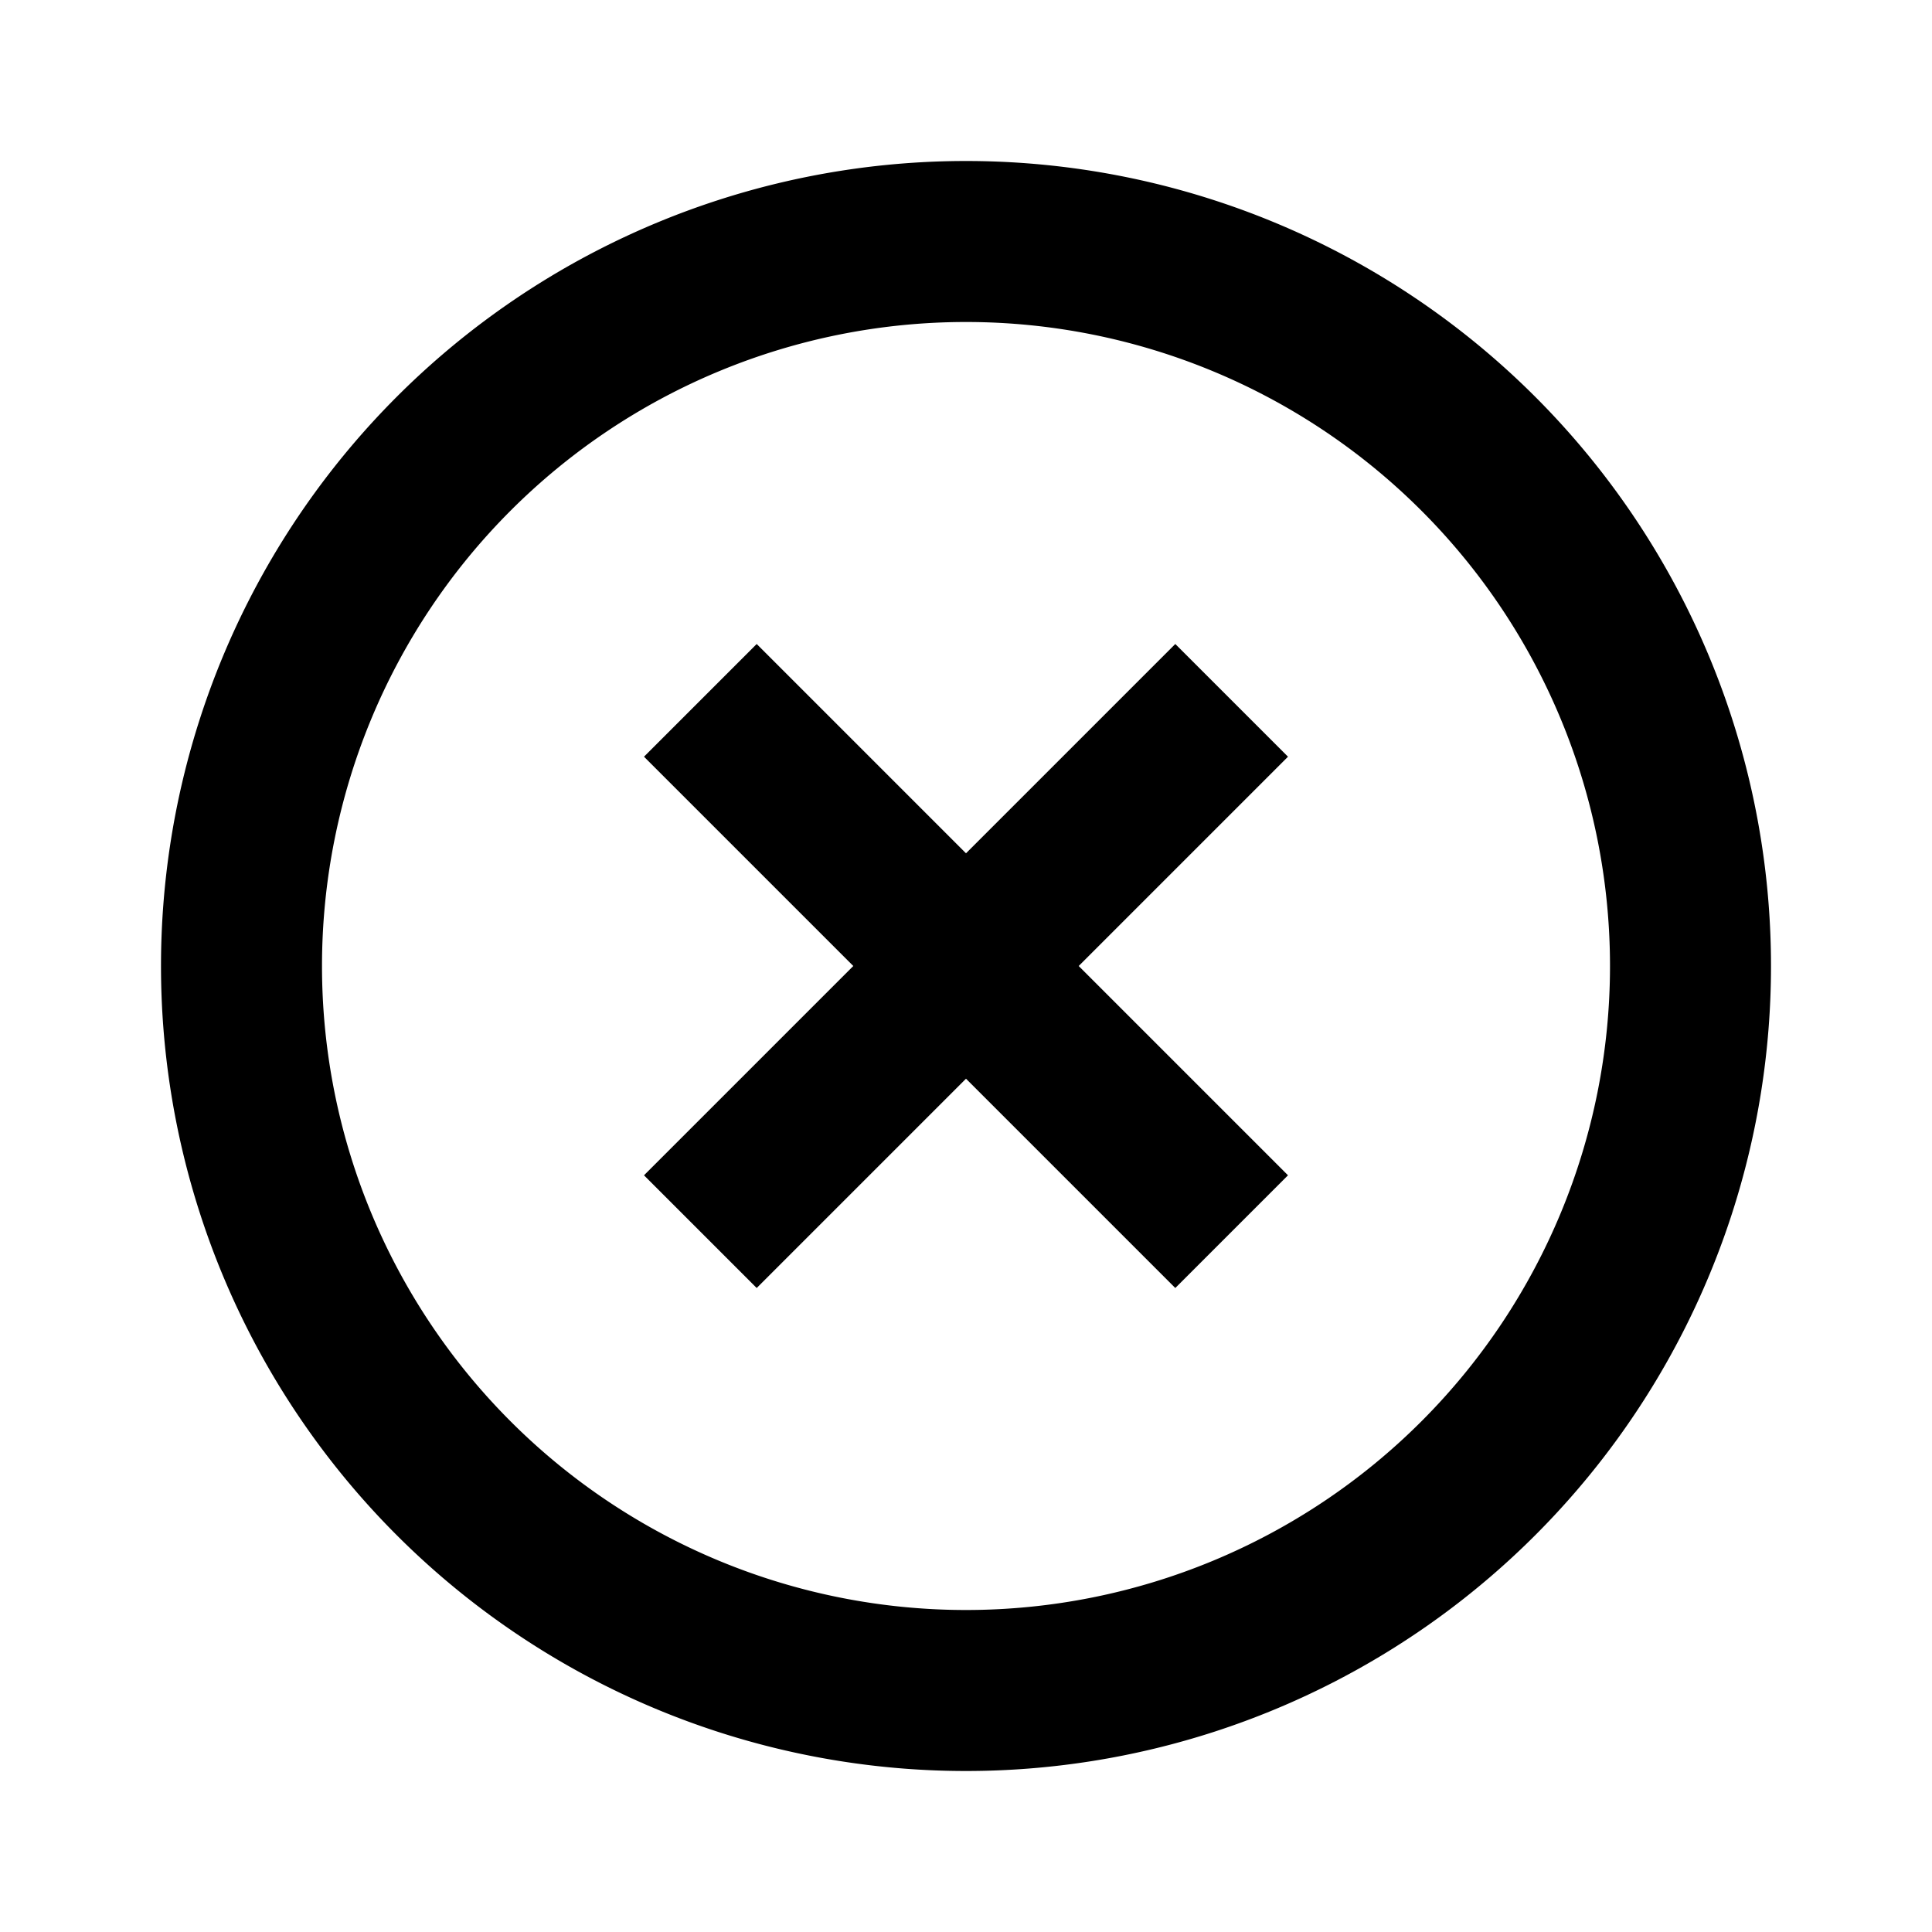 <svg xmlns="http://www.w3.org/2000/svg" viewBox="0 0 24 24"><path d="M14.6 8L12 10.6 9.4 8 8 9.4l2.6 2.6L8 14.6 9.4 16l2.6-2.6 2.6 2.6 1.4-1.4-2.6-2.6L16 9.4 14.6 8zM12 2a10 10 0 100 20 10 10 0 000-20zm0 18a8 8 0 110-16 8 8 0 010 16z"/></svg>